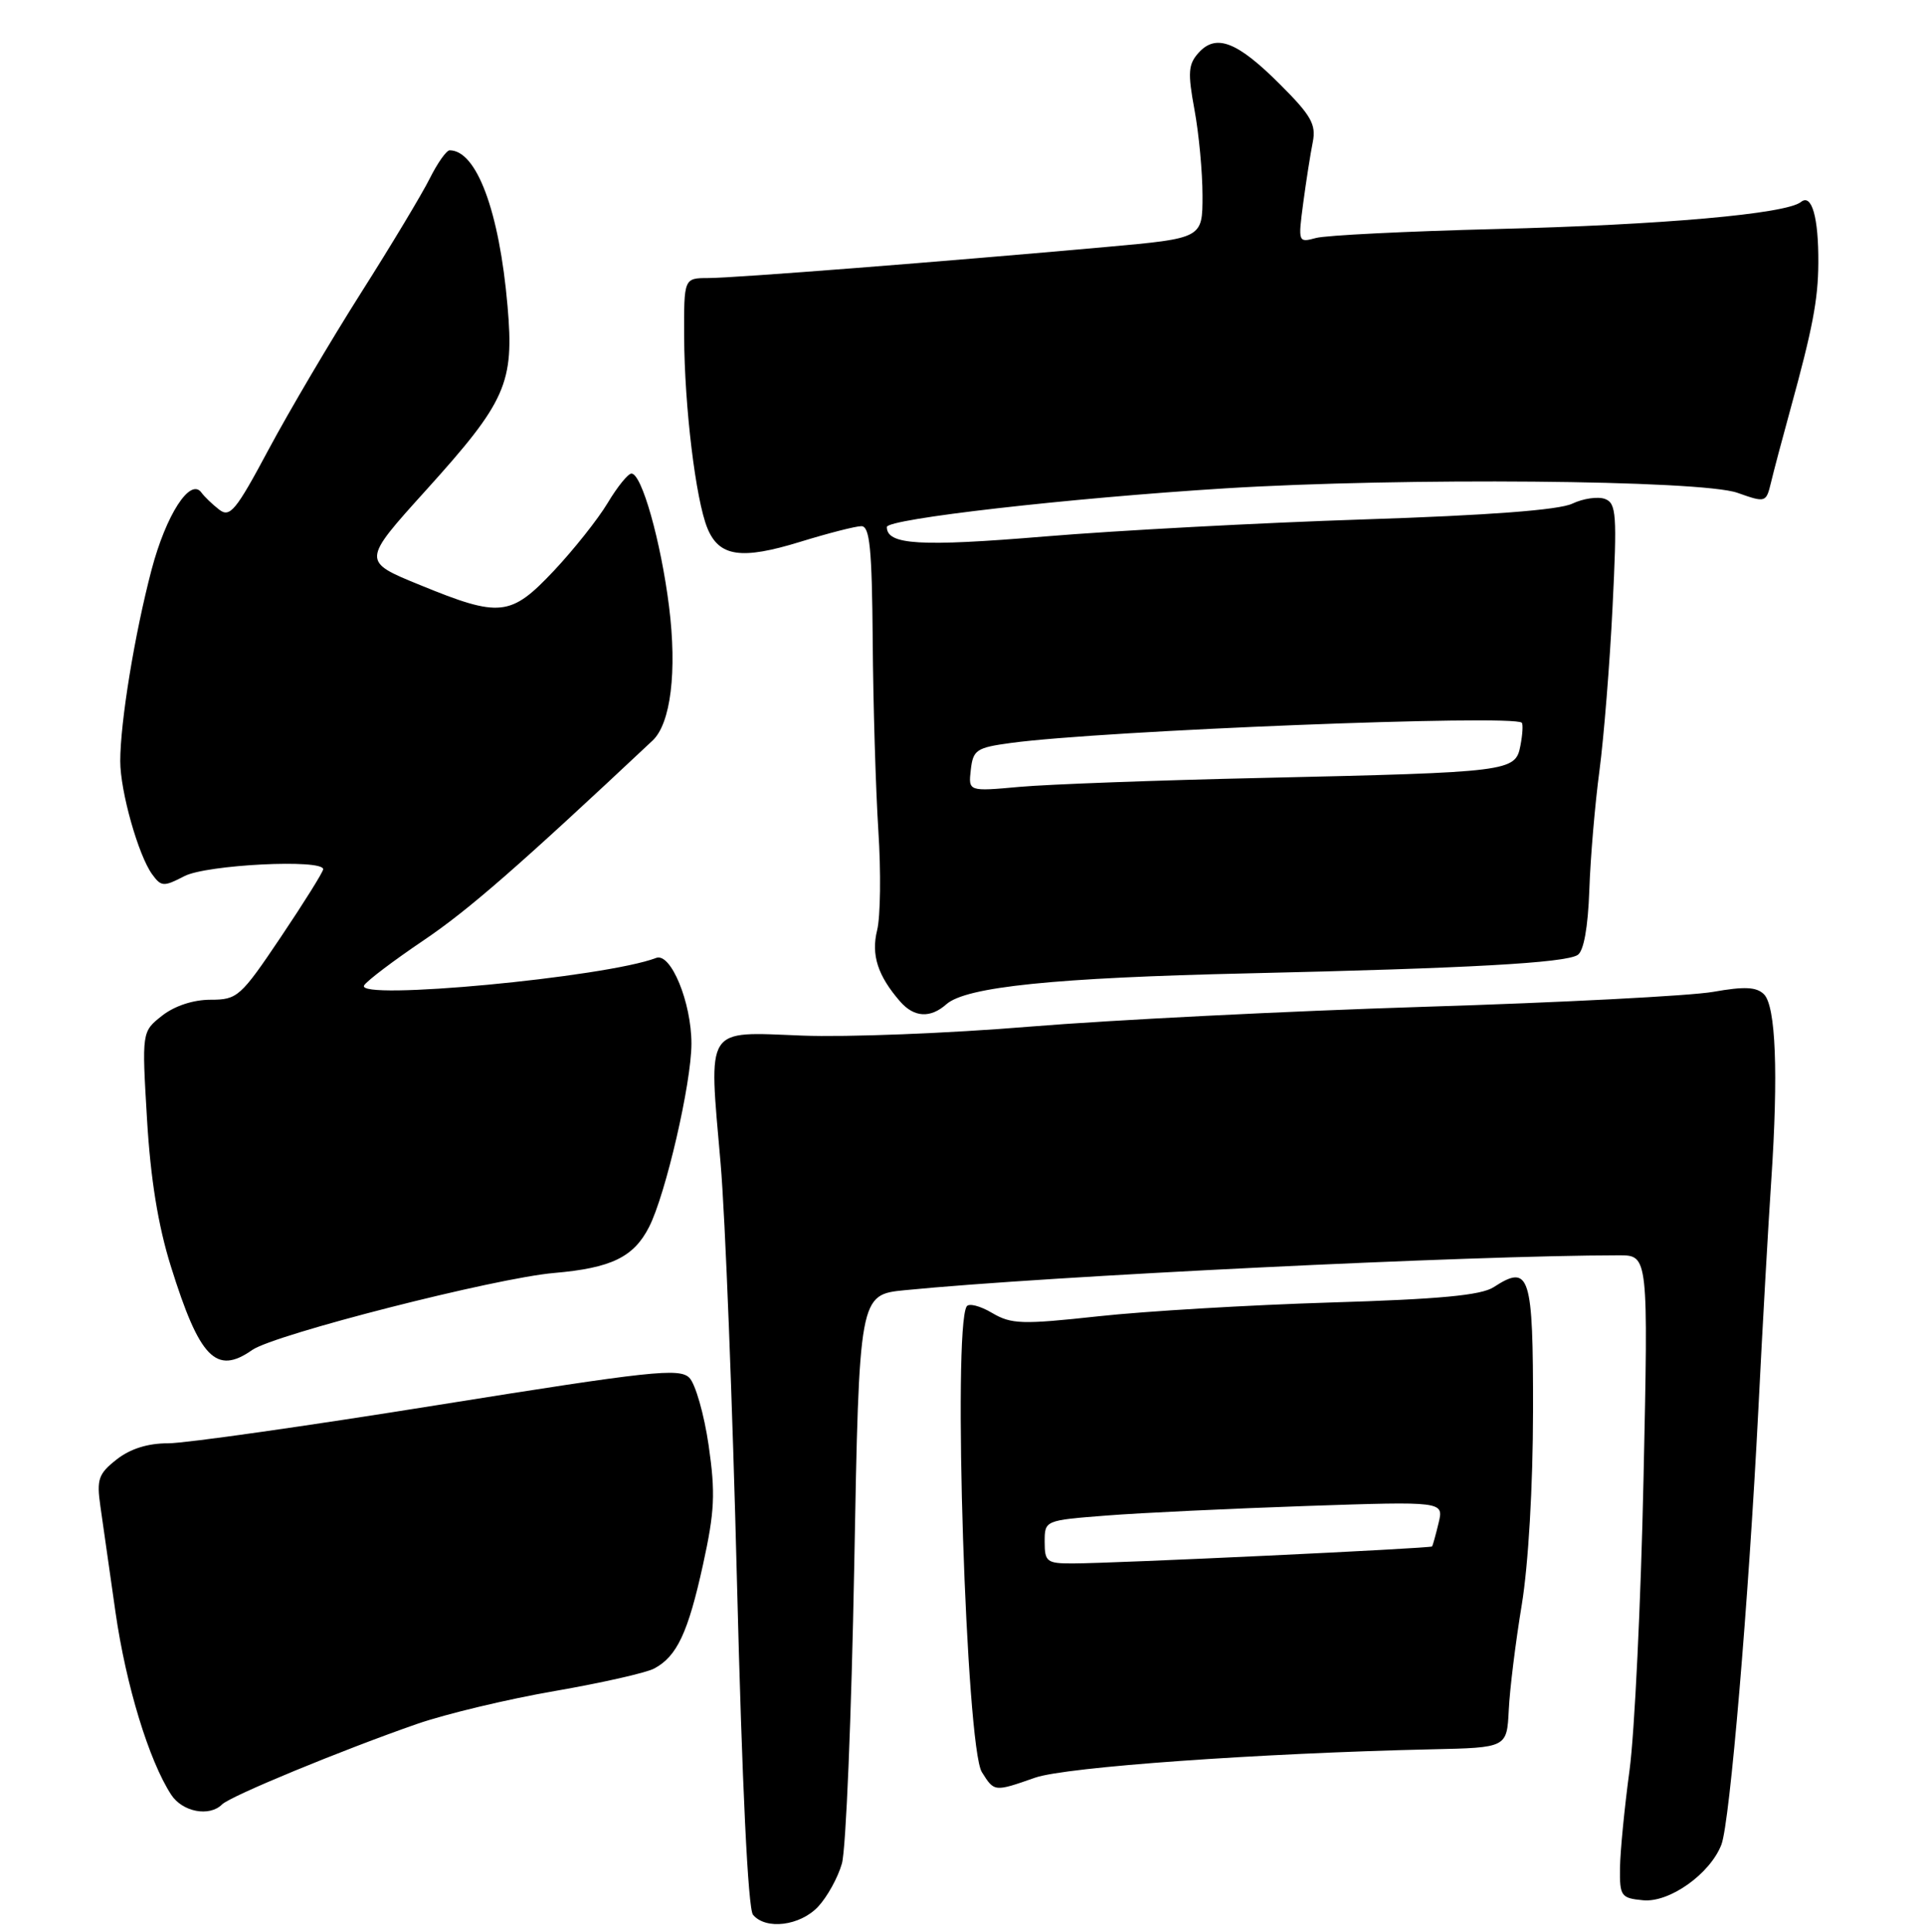 <?xml version="1.0" encoding="UTF-8" standalone="no"?>
<!DOCTYPE svg PUBLIC "-//W3C//DTD SVG 1.1//EN" "http://www.w3.org/Graphics/SVG/1.1/DTD/svg11.dtd" >
<svg xmlns="http://www.w3.org/2000/svg" xmlns:xlink="http://www.w3.org/1999/xlink" version="1.1" viewBox="0 0 256 257">
 <g >
 <path fill="currentColor"
d=" M 108.85 253.66 C 110.06 252.37 111.49 249.79 112.02 247.92 C 112.56 246.05 113.29 228.26 113.66 208.38 C 114.32 172.24 114.32 172.24 120.41 171.64 C 139.39 169.76 195.74 167.01 215.41 167.00 C 219.32 167.00 219.32 167.00 218.68 196.75 C 218.33 213.11 217.49 230.55 216.82 235.50 C 216.15 240.45 215.58 246.30 215.55 248.50 C 215.50 252.26 215.69 252.52 218.61 252.80 C 222.13 253.15 227.56 249.28 229.05 245.38 C 230.17 242.42 232.65 213.18 233.96 187.50 C 234.51 176.50 235.29 162.78 235.68 157.00 C 236.63 142.79 236.28 133.85 234.71 132.28 C 233.72 131.29 232.13 131.21 227.96 131.95 C 224.96 132.48 207.65 133.38 189.50 133.94 C 171.35 134.51 147.72 135.70 137.00 136.58 C 126.28 137.47 112.65 138.00 106.73 137.77 C 93.68 137.26 94.28 136.32 95.88 154.76 C 96.49 161.77 97.47 186.84 98.06 210.48 C 98.74 237.53 99.53 253.93 100.19 254.73 C 101.89 256.78 106.45 256.21 108.85 253.66 Z  M 29.55 240.05 C 30.66 238.94 45.47 232.83 55.50 229.34 C 59.35 228.01 67.58 226.04 73.80 224.97 C 80.01 223.89 85.98 222.55 87.05 221.97 C 90.07 220.36 91.55 217.21 93.54 208.15 C 95.09 201.08 95.21 198.67 94.29 192.29 C 93.69 188.16 92.53 184.11 91.72 183.29 C 90.40 181.97 86.59 182.38 58.36 186.90 C 40.84 189.71 24.65 192.01 22.38 192.01 C 19.67 192.00 17.33 192.74 15.52 194.16 C 13.09 196.07 12.84 196.80 13.36 200.41 C 13.68 202.66 14.59 209.00 15.37 214.50 C 16.77 224.23 19.81 234.19 22.77 238.75 C 24.27 241.06 27.86 241.74 29.55 240.05 Z  M 137.74 236.49 C 141.82 235.07 167.51 233.24 190.50 232.72 C 200.50 232.50 200.50 232.50 200.75 227.50 C 200.88 224.75 201.66 218.45 202.48 213.50 C 203.36 208.14 203.97 197.72 203.98 187.72 C 204.00 169.54 203.55 168.11 198.74 171.24 C 197.07 172.32 191.57 172.84 177.00 173.28 C 166.28 173.61 152.40 174.43 146.17 175.11 C 135.96 176.22 134.57 176.18 131.99 174.66 C 130.42 173.73 128.91 173.34 128.62 173.80 C 126.74 176.85 128.54 232.39 130.64 235.75 C 132.30 238.40 132.28 238.40 137.74 236.49 Z  M 33.55 179.60 C 36.52 177.52 65.92 170.02 73.73 169.35 C 81.33 168.69 84.31 167.25 86.36 163.24 C 88.57 158.91 92.00 144.09 92.00 138.84 C 92.00 133.36 89.26 126.69 87.30 127.44 C 80.58 130.02 47.17 133.16 48.45 131.09 C 48.83 130.47 52.39 127.78 56.36 125.10 C 62.34 121.06 68.94 115.31 86.83 98.52 C 89.25 96.25 90.10 89.31 89.02 80.68 C 87.93 72.01 85.39 63.00 84.02 63.00 C 83.57 63.00 82.14 64.76 80.85 66.92 C 79.56 69.07 76.34 73.12 73.71 75.92 C 67.94 82.04 66.54 82.19 55.89 77.83 C 48.14 74.67 48.14 74.67 56.67 65.23 C 67.37 53.38 68.43 50.99 67.53 40.70 C 66.44 28.12 63.42 20.00 59.83 20.00 C 59.40 20.00 58.21 21.69 57.18 23.75 C 56.15 25.81 52.03 32.67 48.01 39.00 C 44.00 45.33 38.48 54.68 35.75 59.78 C 31.37 67.98 30.59 68.92 29.14 67.78 C 28.24 67.08 27.19 66.07 26.81 65.54 C 25.33 63.47 22.10 68.46 20.16 75.82 C 17.92 84.33 16.00 96.06 16.00 101.26 C 16.00 105.27 18.41 113.80 20.25 116.32 C 21.45 117.97 21.78 117.99 24.53 116.56 C 27.47 115.03 43.00 114.25 43.00 115.64 C 43.00 115.99 40.47 120.04 37.38 124.64 C 32.01 132.63 31.59 133.00 28.01 133.00 C 25.71 133.00 23.23 133.82 21.57 135.12 C 18.87 137.25 18.87 137.25 19.56 148.87 C 20.03 156.83 21.03 163.01 22.73 168.45 C 26.55 180.69 28.76 182.96 33.55 179.60 Z  M 125.92 133.60 C 128.54 131.28 140.33 130.07 166.06 129.49 C 195.38 128.82 208.20 128.11 209.91 127.05 C 210.72 126.55 211.29 123.42 211.47 118.38 C 211.62 114.05 212.23 106.90 212.82 102.50 C 213.40 98.10 214.19 88.32 214.56 80.76 C 215.17 68.43 215.07 66.96 213.56 66.38 C 212.63 66.03 210.66 66.31 209.19 67.01 C 207.41 67.85 198.06 68.56 181.50 69.10 C 167.75 69.55 148.63 70.57 139.02 71.37 C 122.39 72.75 118.00 72.49 118.00 70.11 C 118.00 69.03 142.27 66.26 163.00 64.97 C 186.55 63.51 226.33 63.85 231.17 65.56 C 234.93 66.89 234.99 66.87 235.64 64.20 C 235.99 62.72 237.15 58.35 238.21 54.50 C 241.18 43.71 241.91 39.88 241.94 35.00 C 241.98 28.93 241.07 25.71 239.63 26.87 C 237.66 28.46 221.21 29.92 199.00 30.47 C 187.18 30.77 176.42 31.30 175.10 31.66 C 172.73 32.30 172.71 32.25 173.40 27.02 C 173.79 24.10 174.36 20.46 174.67 18.92 C 175.14 16.56 174.47 15.37 170.33 11.24 C 164.63 5.54 161.82 4.44 159.49 7.01 C 158.10 8.55 158.02 9.65 158.93 14.59 C 159.52 17.77 160.00 22.92 160.00 26.03 C 160.00 31.70 160.00 31.70 147.25 32.85 C 125.62 34.80 97.67 36.99 94.25 36.99 C 91.00 37.00 91.00 37.00 91.03 44.75 C 91.07 54.10 92.57 66.47 94.12 70.26 C 95.68 74.07 98.63 74.50 106.48 72.08 C 110.18 70.94 113.84 70.00 114.61 70.00 C 115.73 70.00 116.02 72.93 116.12 85.25 C 116.18 93.64 116.52 105.00 116.87 110.50 C 117.23 116.00 117.15 121.96 116.71 123.74 C 115.89 127.05 116.79 129.81 119.78 133.25 C 121.63 135.36 123.79 135.49 125.92 133.60 Z  M 139.00 205.13 C 139.00 202.26 139.00 202.26 147.25 201.62 C 151.79 201.26 163.74 200.70 173.80 200.35 C 192.11 199.73 192.11 199.73 191.41 202.62 C 191.03 204.20 190.64 205.60 190.55 205.73 C 190.35 205.99 148.37 207.98 142.75 207.99 C 139.29 208.00 139.00 207.78 139.00 205.13 Z  M 129.17 102.41 C 129.47 99.76 129.92 99.46 134.50 98.84 C 146.63 97.19 201.37 95.02 202.48 96.15 C 202.67 96.34 202.59 97.72 202.30 99.20 C 201.64 102.66 200.96 102.74 168.00 103.49 C 153.97 103.80 139.43 104.34 135.67 104.68 C 128.84 105.30 128.84 105.30 129.17 102.41 Z "/>
</g>
</svg>